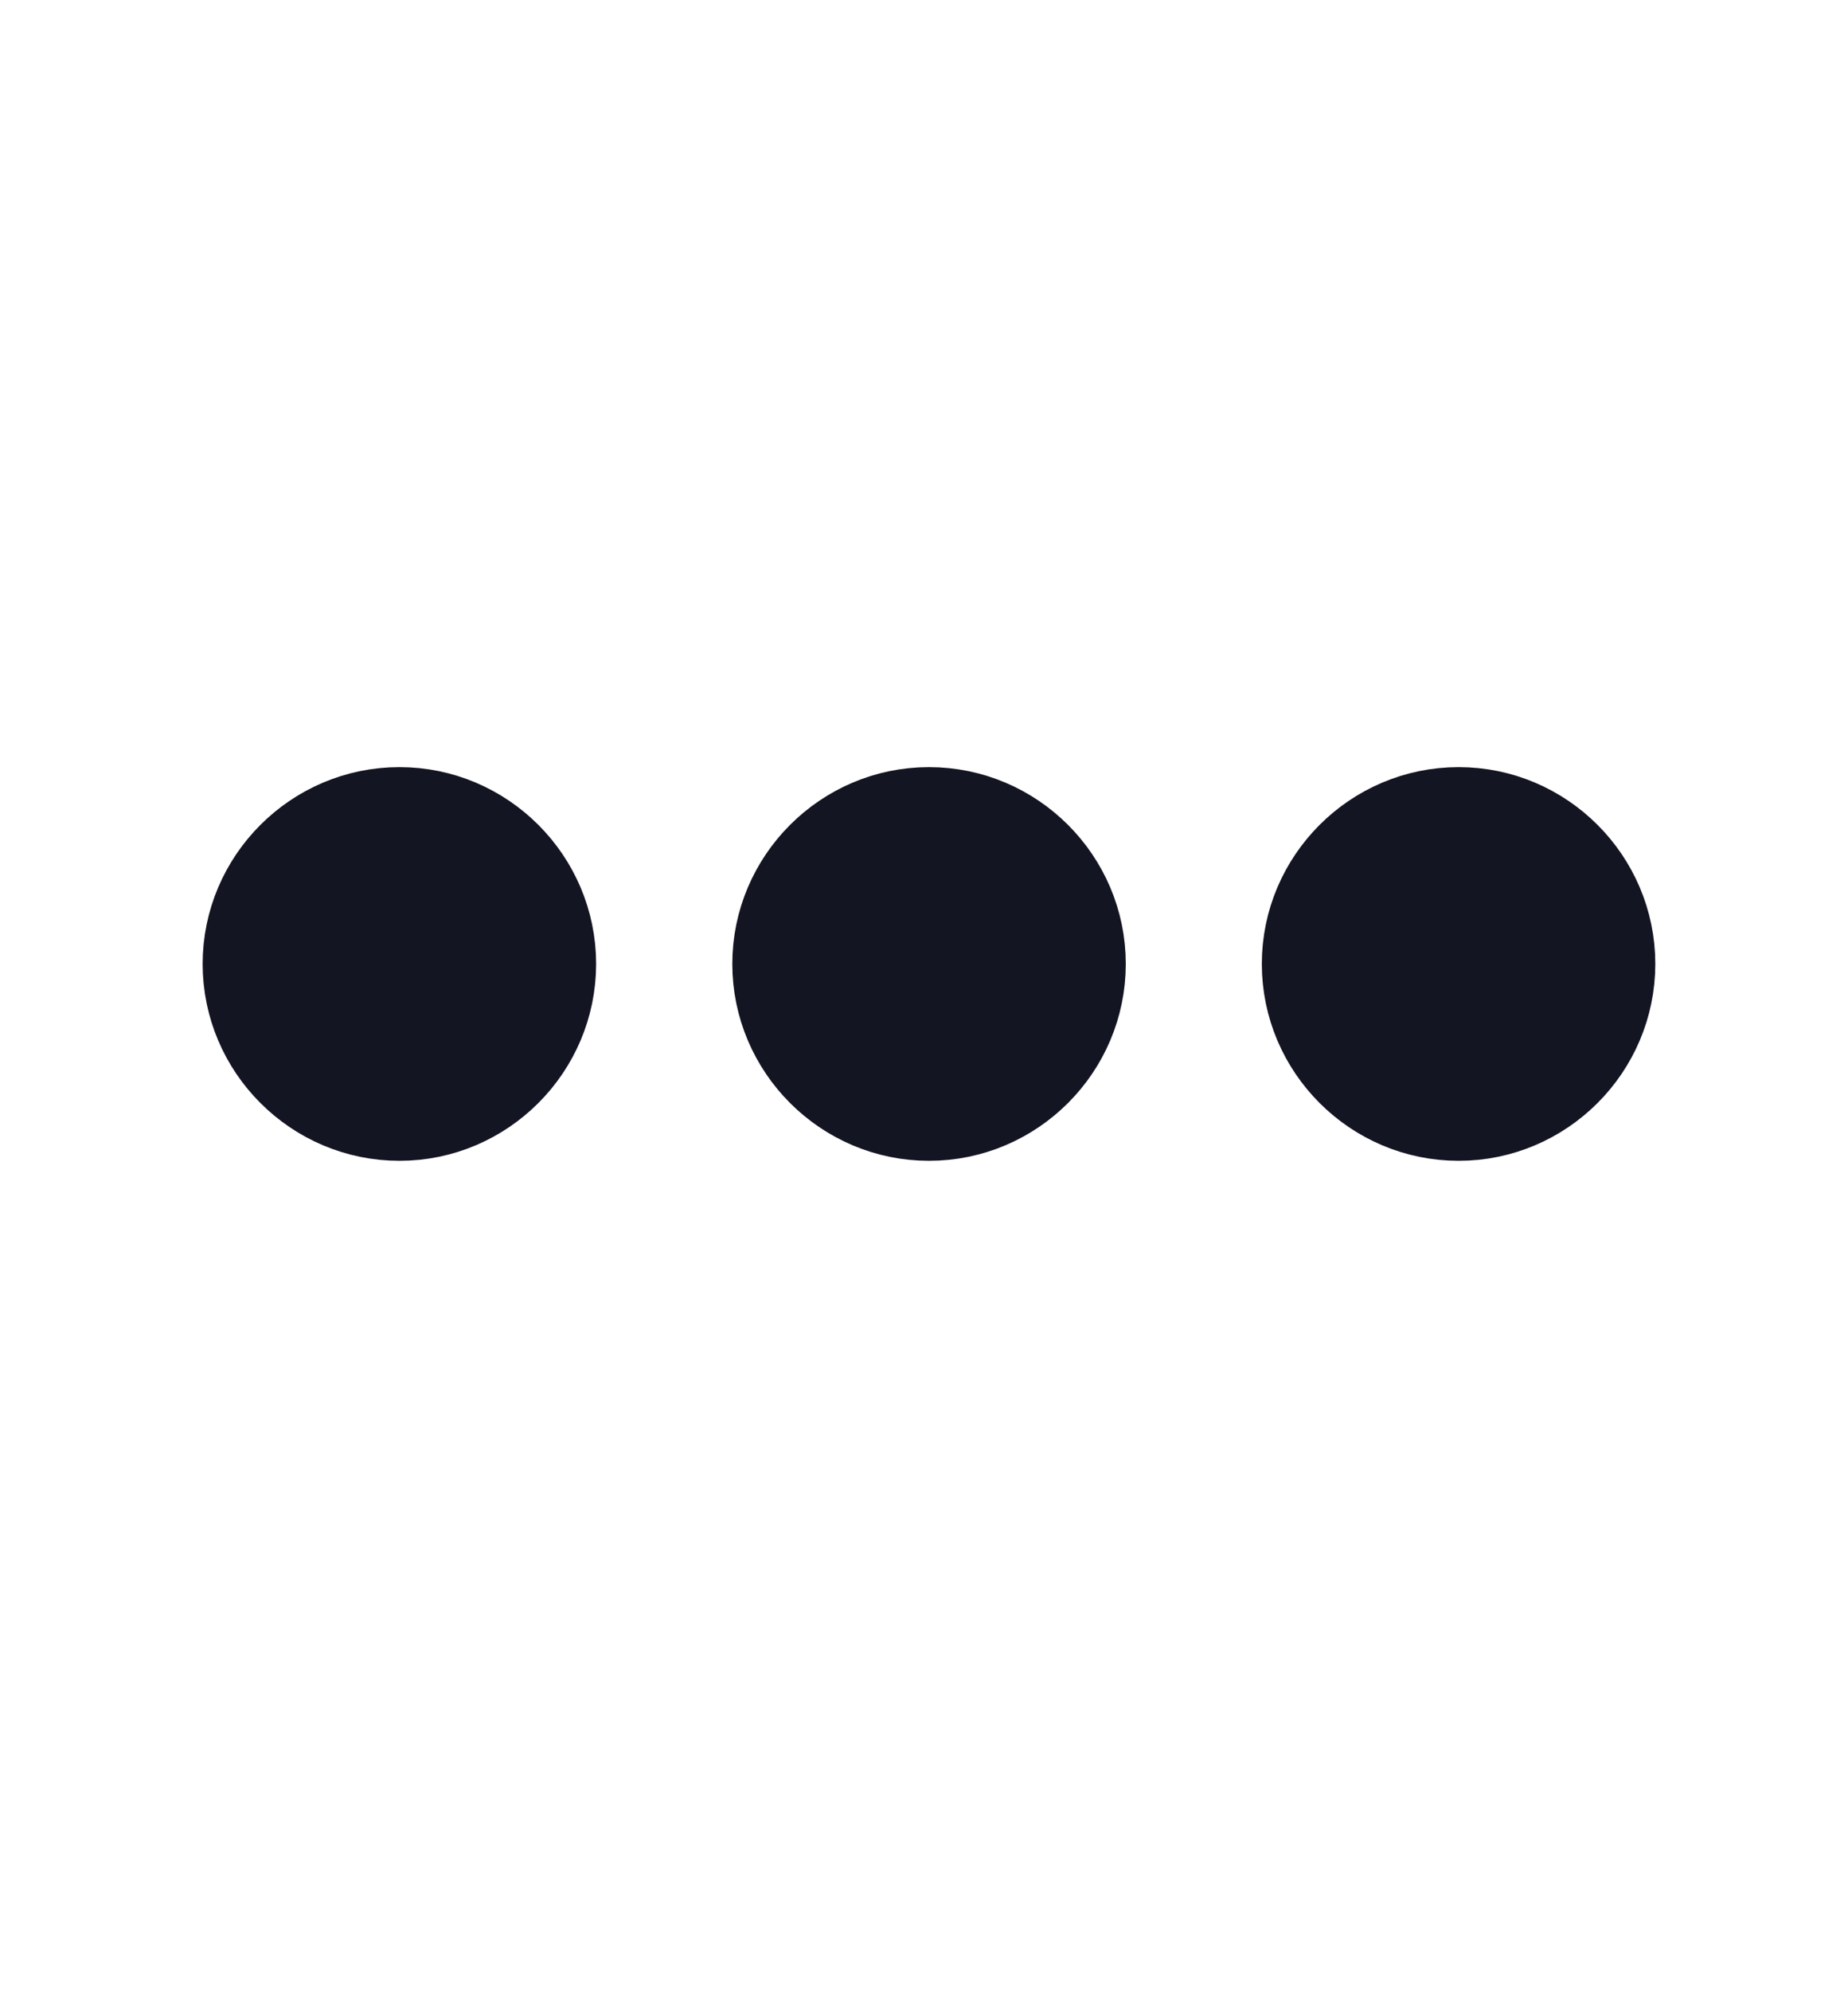 <svg width="13" height="14" viewBox="0 0 13 14" fill="none" xmlns="http://www.w3.org/2000/svg">
<path d="M2.81 5.713C2.224 5.713 1.745 6.192 1.745 6.777C1.745 7.363 2.224 7.842 2.81 7.842C3.395 7.842 3.874 7.363 3.874 6.777C3.874 6.192 3.395 5.713 2.81 5.713Z" fill="#141522" stroke="#141522" stroke-width="0.639"/>
<path d="M10.261 5.713C9.675 5.713 9.196 6.192 9.196 6.777C9.196 7.363 9.675 7.842 10.261 7.842C10.846 7.842 11.325 7.363 11.325 6.777C11.325 6.192 10.846 5.713 10.261 5.713Z" fill="#141522" stroke="#141522" stroke-width="0.639"/>
<path d="M6.535 5.713C5.95 5.713 5.471 6.192 5.471 6.777C5.471 7.363 5.95 7.842 6.535 7.842C7.121 7.842 7.6 7.363 7.6 6.777C7.6 6.192 7.121 5.713 6.535 5.713Z" fill="#141522" stroke="#141522" stroke-width="0.639"/>
</svg>
